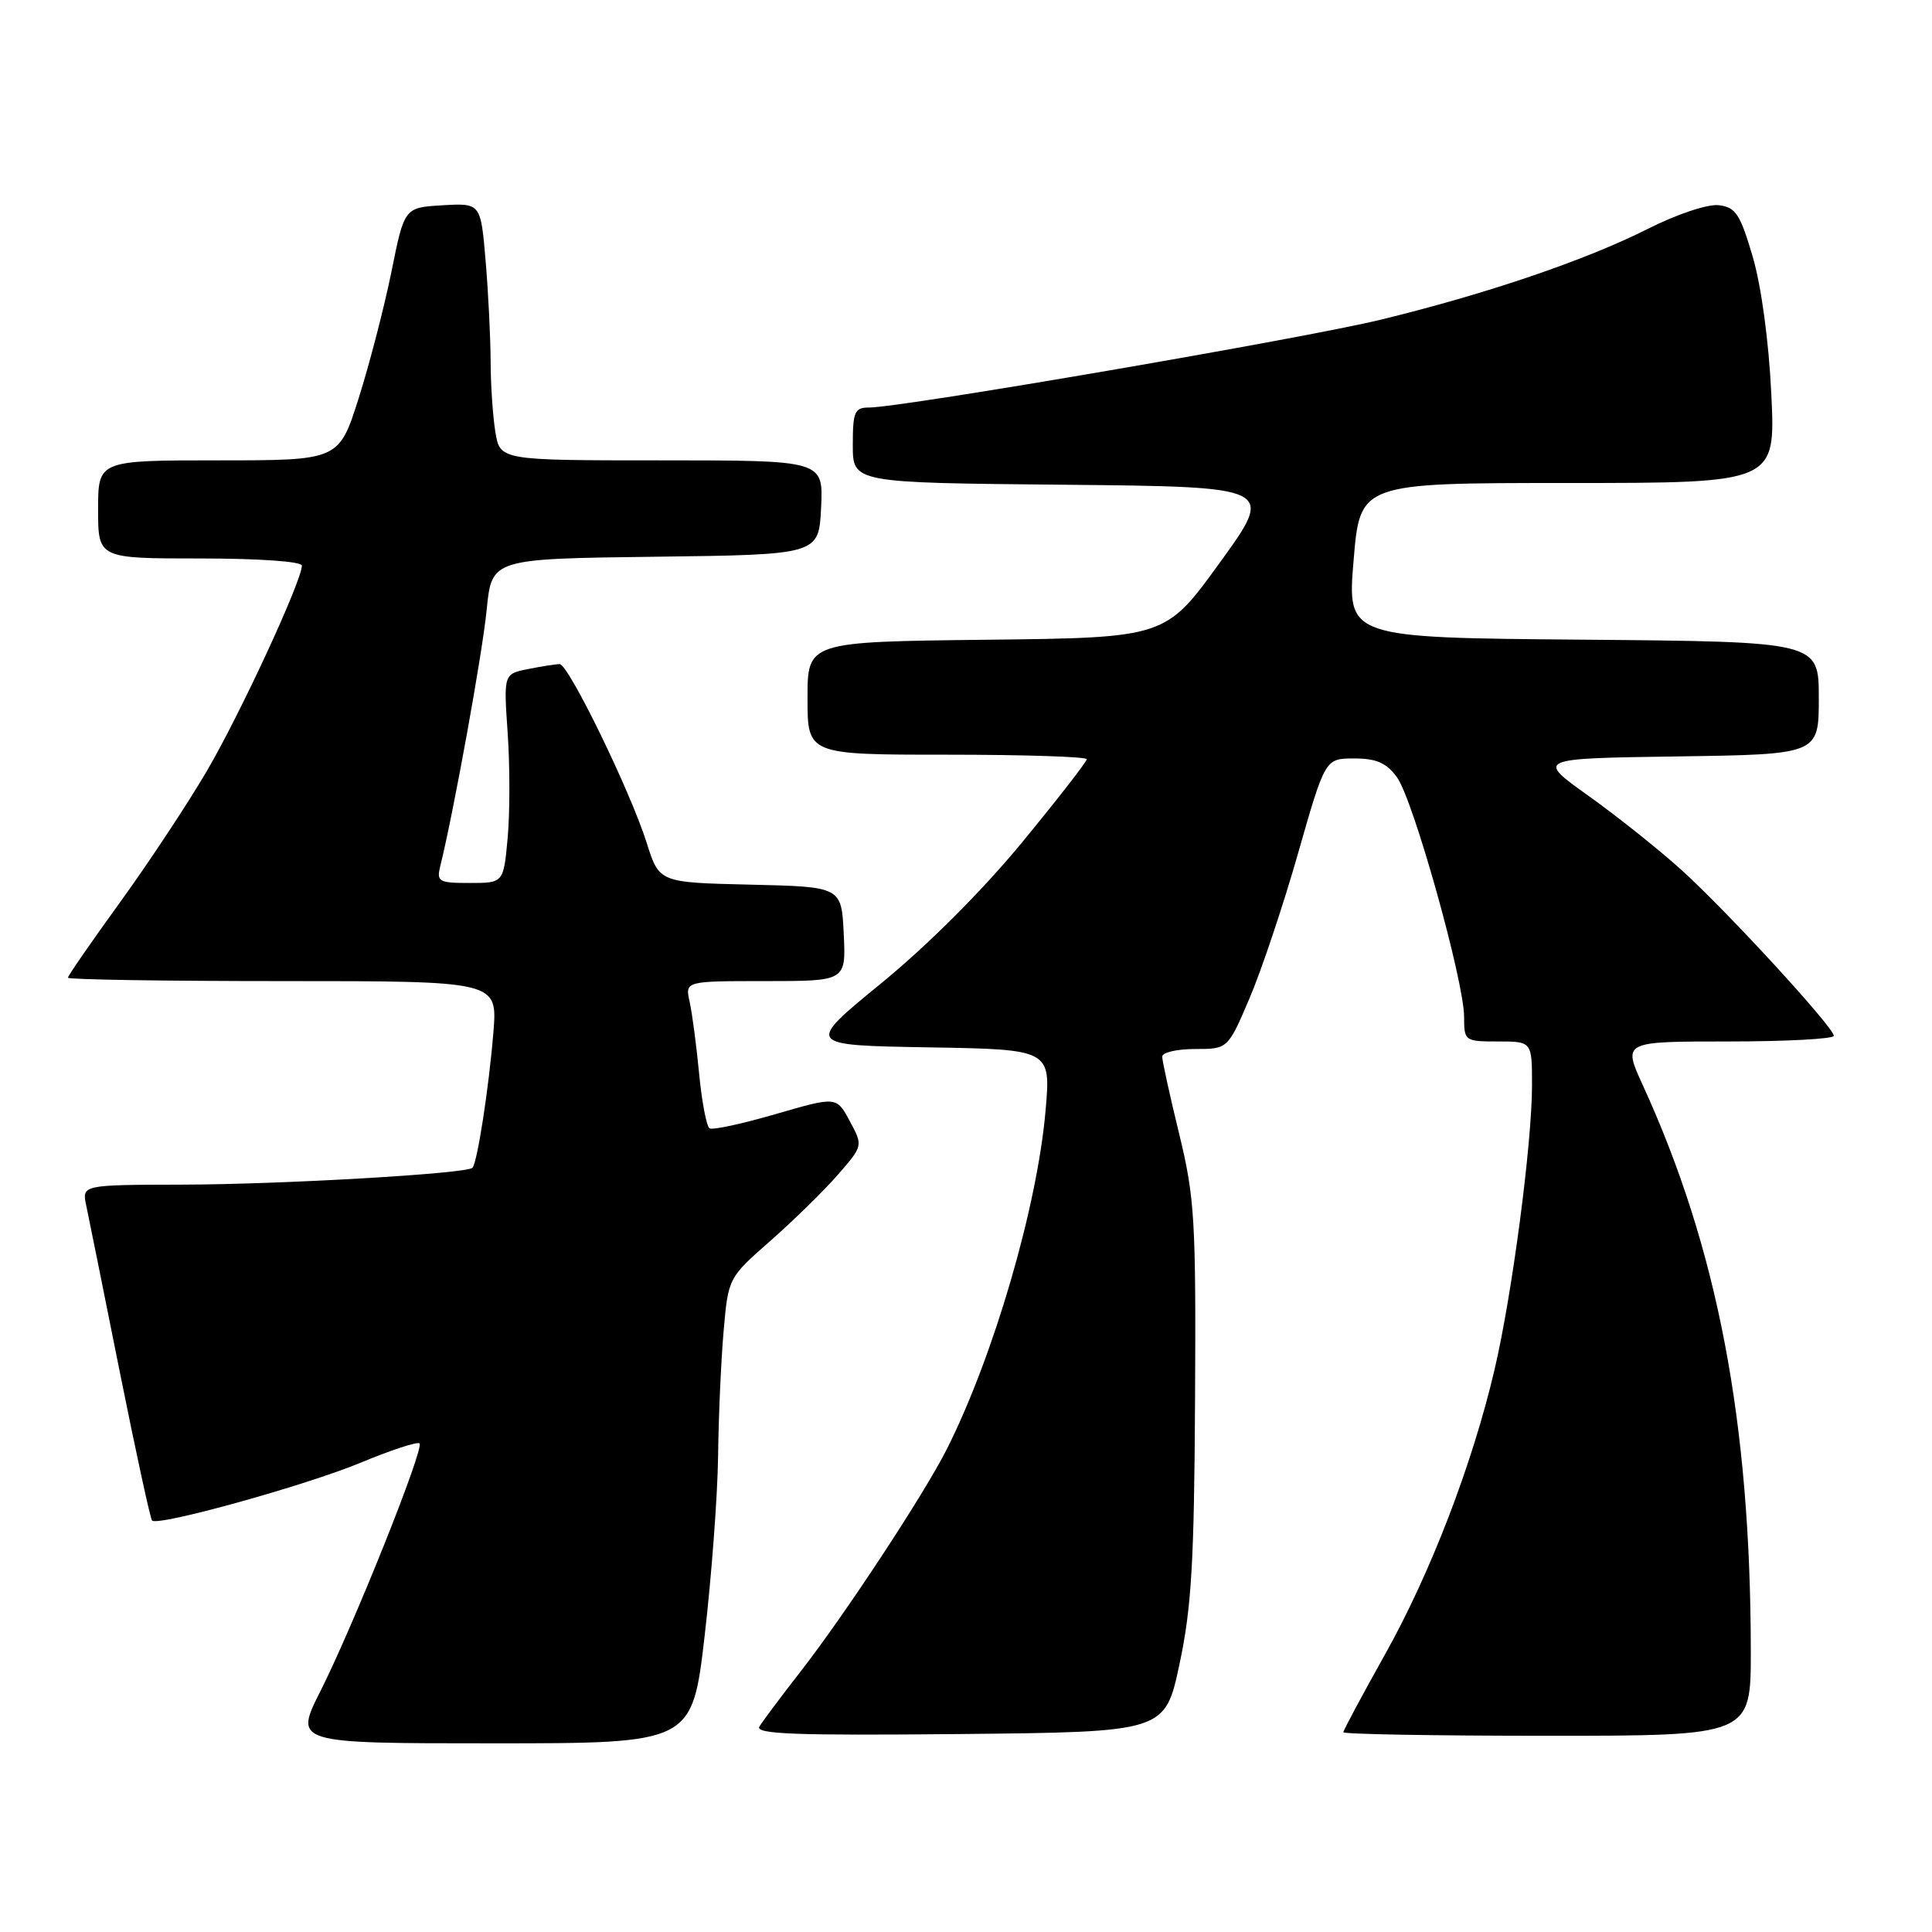 <?xml version="1.0" encoding="UTF-8" standalone="no"?>
<!DOCTYPE svg PUBLIC "-//W3C//DTD SVG 1.1//EN" "http://www.w3.org/Graphics/SVG/1.1/DTD/svg11.dtd" >
<svg xmlns="http://www.w3.org/2000/svg" xmlns:xlink="http://www.w3.org/1999/xlink" version="1.1" viewBox="0 0 256 256">
 <g >
 <path fill="currentColor"
d=" M 93.37 216.75 C 94.28 208.91 95.08 198.22 95.15 193.00 C 95.21 187.78 95.54 180.31 95.88 176.41 C 96.50 169.32 96.50 169.32 102.09 164.41 C 105.16 161.71 109.18 157.77 111.02 155.66 C 114.36 151.83 114.36 151.83 112.60 148.55 C 110.84 145.28 110.84 145.28 102.79 147.62 C 98.36 148.91 94.42 149.76 94.02 149.51 C 93.62 149.27 93.00 146.01 92.64 142.28 C 92.28 138.55 91.72 134.26 91.38 132.75 C 90.77 130.00 90.77 130.00 101.43 130.00 C 112.10 130.00 112.10 130.00 111.80 123.75 C 111.50 117.50 111.50 117.50 99.42 117.22 C 87.35 116.94 87.35 116.94 85.69 111.68 C 83.53 104.84 75.33 88.00 74.16 88.00 C 73.66 88.00 71.78 88.29 69.99 88.65 C 66.73 89.30 66.73 89.30 67.27 97.15 C 67.57 101.47 67.57 107.70 67.27 111.00 C 66.72 117.00 66.72 117.00 62.25 117.00 C 58.12 117.00 57.83 116.83 58.34 114.75 C 60.10 107.67 63.93 86.53 64.49 80.77 C 65.16 74.04 65.16 74.04 86.83 73.77 C 108.50 73.50 108.50 73.50 108.80 67.25 C 109.10 61.00 109.10 61.00 87.68 61.00 C 66.26 61.00 66.26 61.00 65.64 57.25 C 65.30 55.19 65.02 50.98 65.01 47.90 C 65.00 44.82 64.71 38.84 64.35 34.60 C 63.70 26.91 63.70 26.91 58.64 27.20 C 53.58 27.50 53.58 27.50 51.87 36.00 C 50.92 40.67 48.97 48.21 47.53 52.75 C 44.91 61.00 44.91 61.00 28.96 61.00 C 13.00 61.00 13.00 61.00 13.00 67.50 C 13.00 74.00 13.00 74.00 26.50 74.00 C 34.36 74.00 40.00 74.40 40.00 74.95 C 40.00 76.96 31.82 94.64 27.38 102.21 C 24.82 106.57 19.64 114.41 15.86 119.62 C 12.09 124.83 9.00 129.30 9.00 129.55 C 9.00 129.80 21.81 130.00 37.46 130.00 C 65.92 130.00 65.92 130.00 65.38 136.75 C 64.78 144.15 63.24 154.09 62.60 154.74 C 61.81 155.52 37.41 156.94 24.17 156.97 C 10.84 157.00 10.84 157.00 11.43 159.75 C 11.75 161.26 13.75 171.18 15.87 181.78 C 18.00 192.39 19.92 201.25 20.15 201.48 C 20.94 202.27 40.52 196.83 47.80 193.81 C 51.82 192.14 55.32 190.99 55.59 191.26 C 56.24 191.91 46.90 215.25 42.47 224.06 C 38.97 231.00 38.97 231.00 65.34 231.00 C 91.71 231.00 91.71 231.00 93.37 216.75 Z  M 156.29 220.50 C 157.88 213.07 158.24 206.95 158.35 185.50 C 158.48 161.67 158.31 158.73 156.25 150.26 C 155.01 145.18 154.00 140.57 154.00 140.01 C 154.00 139.45 155.96 139.00 158.35 139.00 C 162.70 139.00 162.70 139.00 165.58 132.25 C 167.16 128.54 170.06 119.88 172.02 113.00 C 175.59 100.50 175.59 100.50 179.44 100.50 C 182.39 100.50 183.71 101.08 185.11 103.00 C 187.26 105.94 194.00 130.01 194.00 134.74 C 194.00 137.94 194.09 138.00 198.50 138.00 C 203.00 138.00 203.00 138.00 203.00 143.79 C 203.00 151.53 200.36 171.59 198.03 181.50 C 195.08 194.09 189.53 208.50 183.52 219.22 C 180.49 224.64 178.00 229.28 178.00 229.53 C 178.00 229.79 190.15 230.00 205.00 230.00 C 232.00 230.00 232.00 230.00 231.99 218.75 C 231.96 188.35 227.58 165.41 217.66 143.75 C 215.03 138.00 215.03 138.00 229.01 138.00 C 236.71 138.00 242.99 137.66 242.99 137.25 C 242.96 136.11 228.92 120.81 222.82 115.29 C 219.85 112.60 214.30 108.18 210.48 105.45 C 203.54 100.50 203.54 100.50 222.27 100.23 C 241.00 99.96 241.00 99.96 241.00 92.49 C 241.00 85.03 241.00 85.03 209.75 84.76 C 178.50 84.50 178.50 84.50 179.36 74.25 C 180.21 64.00 180.21 64.00 207.74 64.00 C 235.27 64.00 235.27 64.00 234.71 52.25 C 234.38 45.22 233.38 37.89 232.24 34.00 C 230.58 28.36 229.99 27.46 227.75 27.19 C 226.29 27.02 222.24 28.36 218.34 30.33 C 210.04 34.50 197.09 38.91 183.00 42.35 C 172.79 44.84 119.45 54.00 115.15 54.00 C 113.24 54.00 113.00 54.55 113.00 58.98 C 113.00 63.97 113.00 63.97 140.95 64.23 C 168.90 64.50 168.90 64.50 161.67 74.50 C 154.44 84.50 154.44 84.50 130.72 84.77 C 107.00 85.04 107.00 85.04 107.00 92.52 C 107.00 100.00 107.00 100.00 125.50 100.00 C 135.68 100.00 144.00 100.27 144.00 100.60 C 144.00 100.93 140.15 105.88 135.44 111.61 C 130.23 117.94 122.93 125.25 116.80 130.26 C 106.73 138.50 106.73 138.50 122.99 138.78 C 139.25 139.05 139.25 139.05 138.54 147.19 C 137.43 159.93 131.67 179.66 125.47 192.00 C 122.48 197.94 111.94 213.97 106.07 221.50 C 103.50 224.80 101.05 228.07 100.63 228.77 C 100.02 229.78 105.34 229.98 127.12 229.77 C 154.37 229.50 154.37 229.50 156.29 220.50 Z "/>
</g>
</svg>